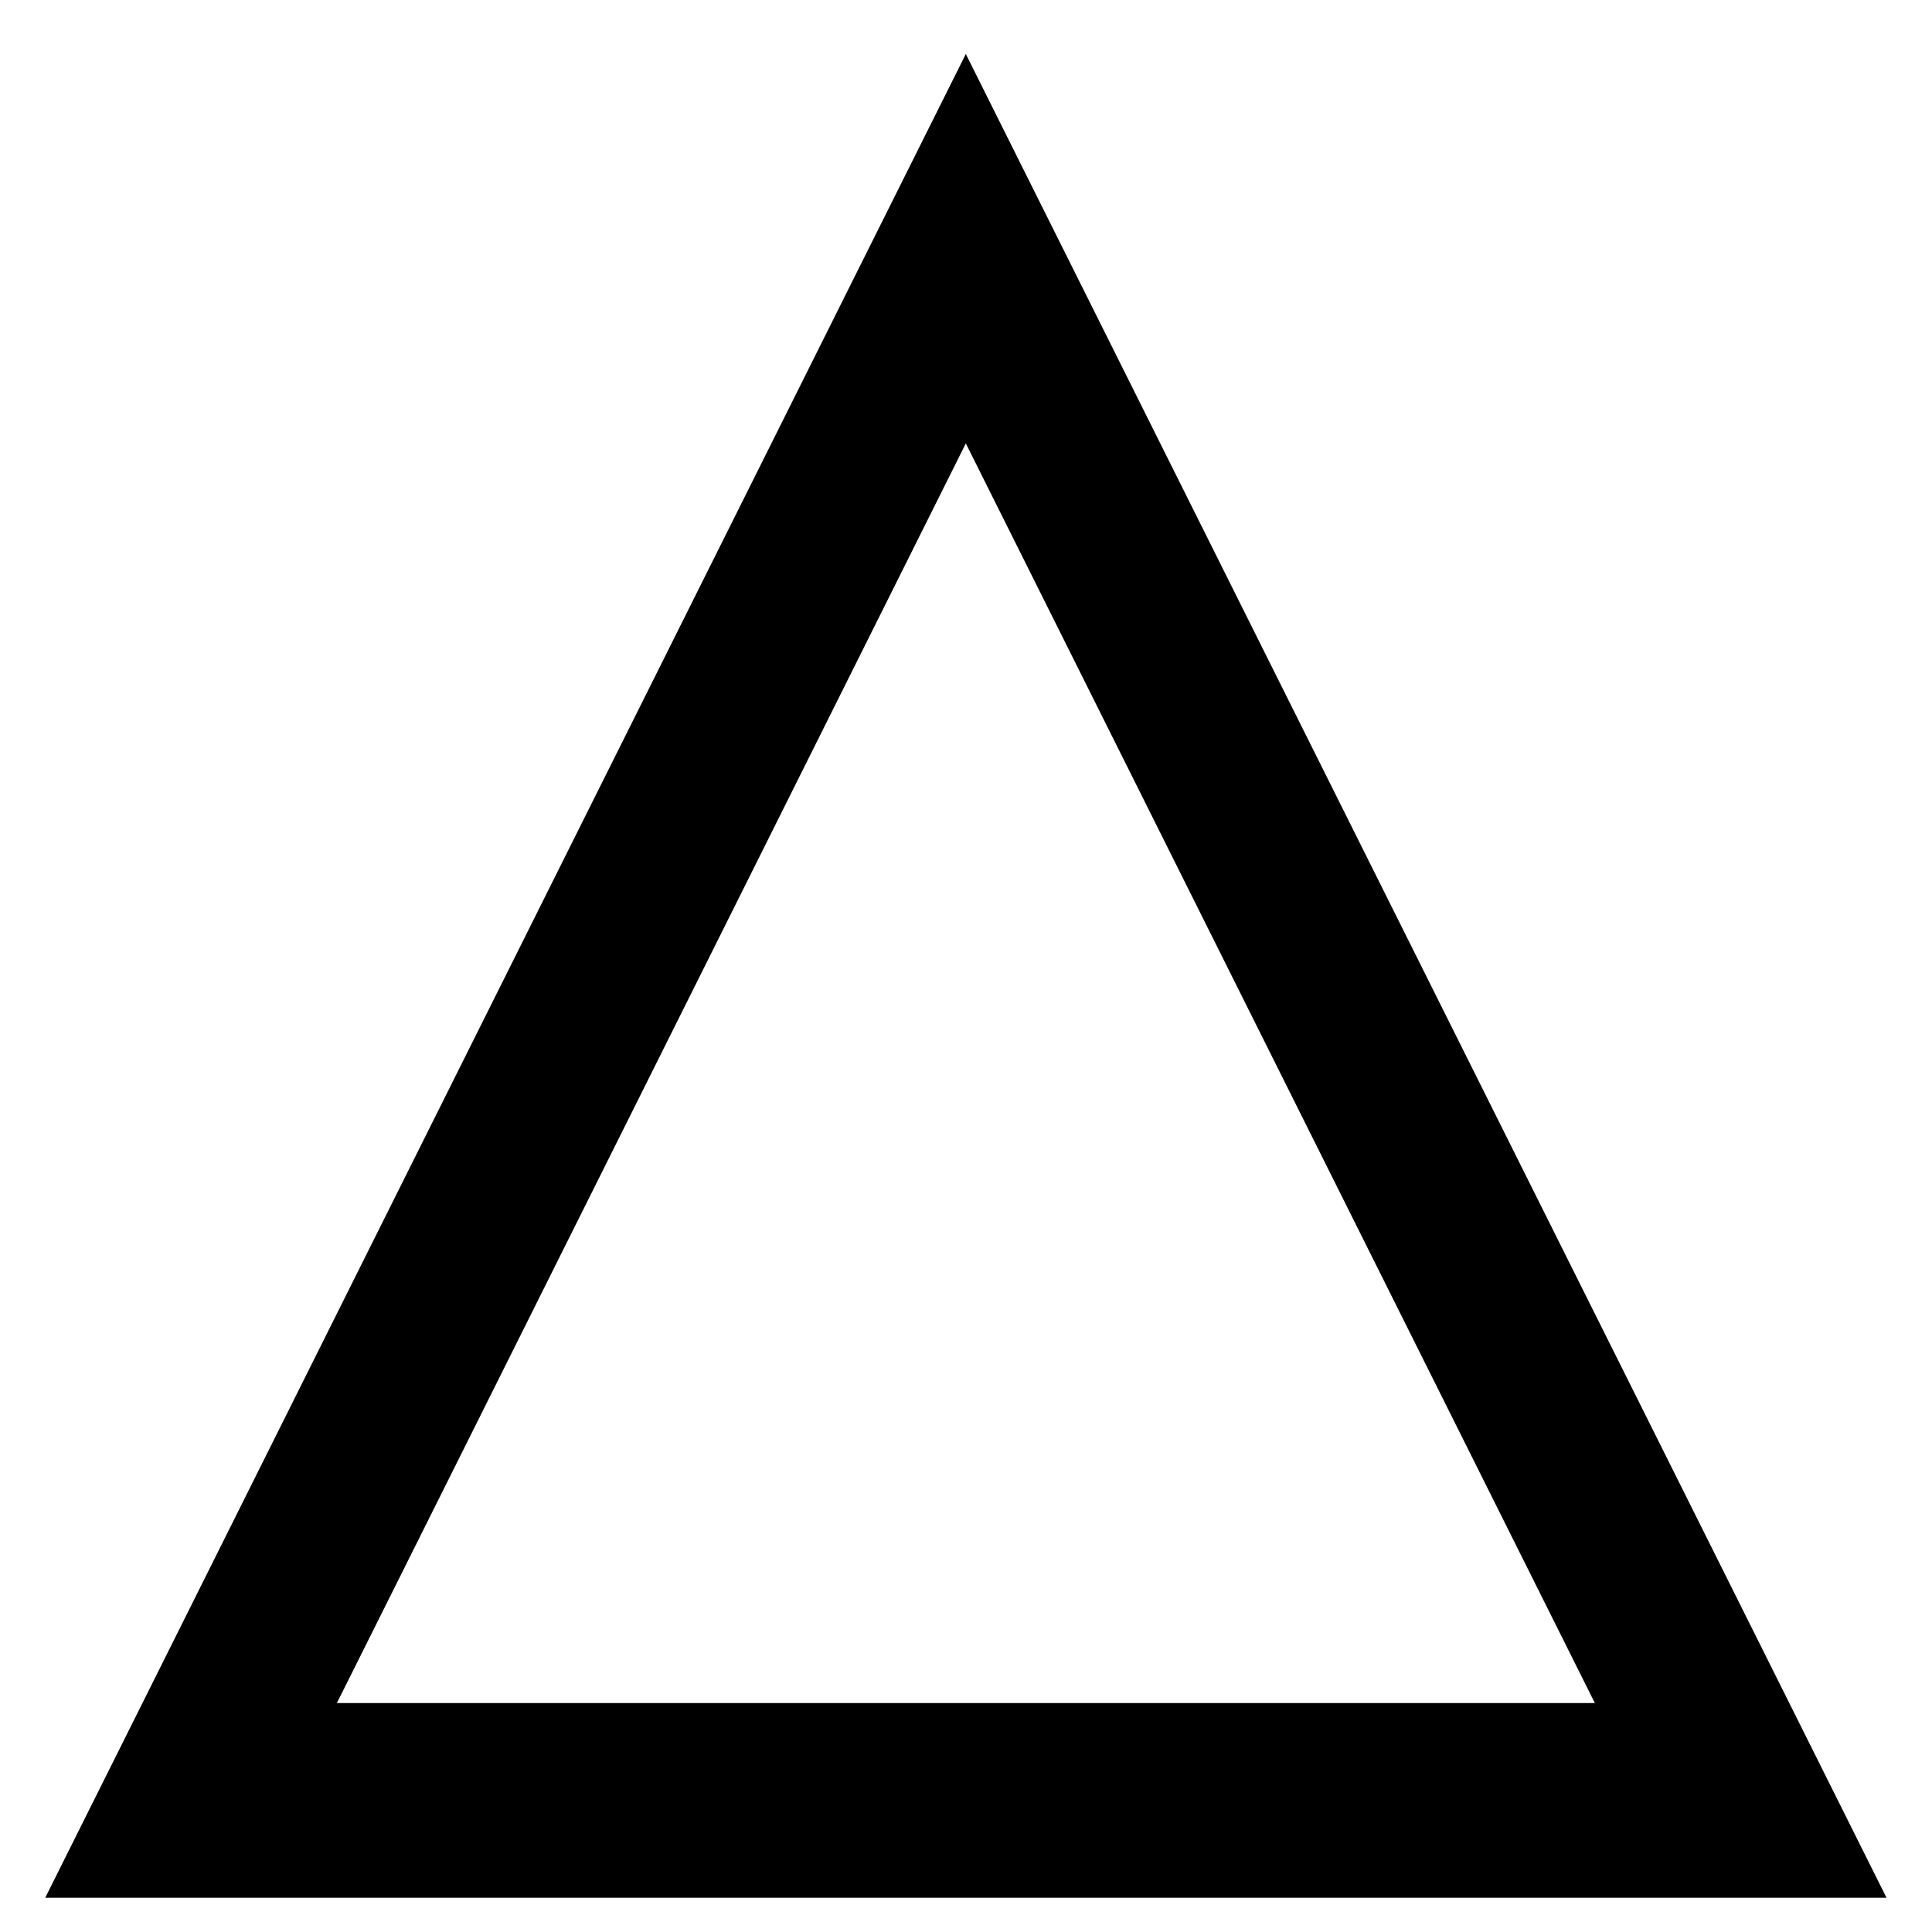 <?xml version="1.0" encoding="UTF-8" standalone="no"?>
<svg
   xmlns:dc="http://purl.org/dc/elements/1.1/"
   xmlns:cc="http://creativecommons.org/ns#"
   xmlns:rdf="http://www.w3.org/1999/02/22-rdf-syntax-ns#"
   xmlns:svg="http://www.w3.org/2000/svg"
   xmlns="http://www.w3.org/2000/svg"
   id="svg8"
   version="1.1"
   viewBox="0 0 64 64"
   height="64mm"
   width="64mm">
  <defs
     id="defs2" />
  <g
     transform="translate(0,-233)"
     id="layer1">
    <path
       style="opacity:1;fill:none;fill-opacity:1;fill-rule:nonzero;stroke:#000000;stroke-width:1.441;stroke-linecap:butt;stroke-miterlimit:10;stroke-dasharray:none;stroke-dashoffset:9.375;stroke-opacity:1"
       id="path4485"
       d="m 15.097,294.426 -13.261,0 6.63,-11.484 z"
       transform="matrix(3.871,0,0,4.476,-0.778,-1025.21)" />
    <path
       transform="matrix(3.871,0,0,4.476,-0.778,-1025.21)"
       d="m 15.097,294.426 -13.261,0 6.63,-11.484 z"
       id="path5069"
       style="opacity:1;fill:none;fill-opacity:1;fill-rule:nonzero;stroke:#000000;stroke-width:0.721;stroke-linecap:butt;stroke-miterlimit:10;stroke-dasharray:none;stroke-dashoffset:9.375;stroke-opacity:1" />
  </g>
</svg>
